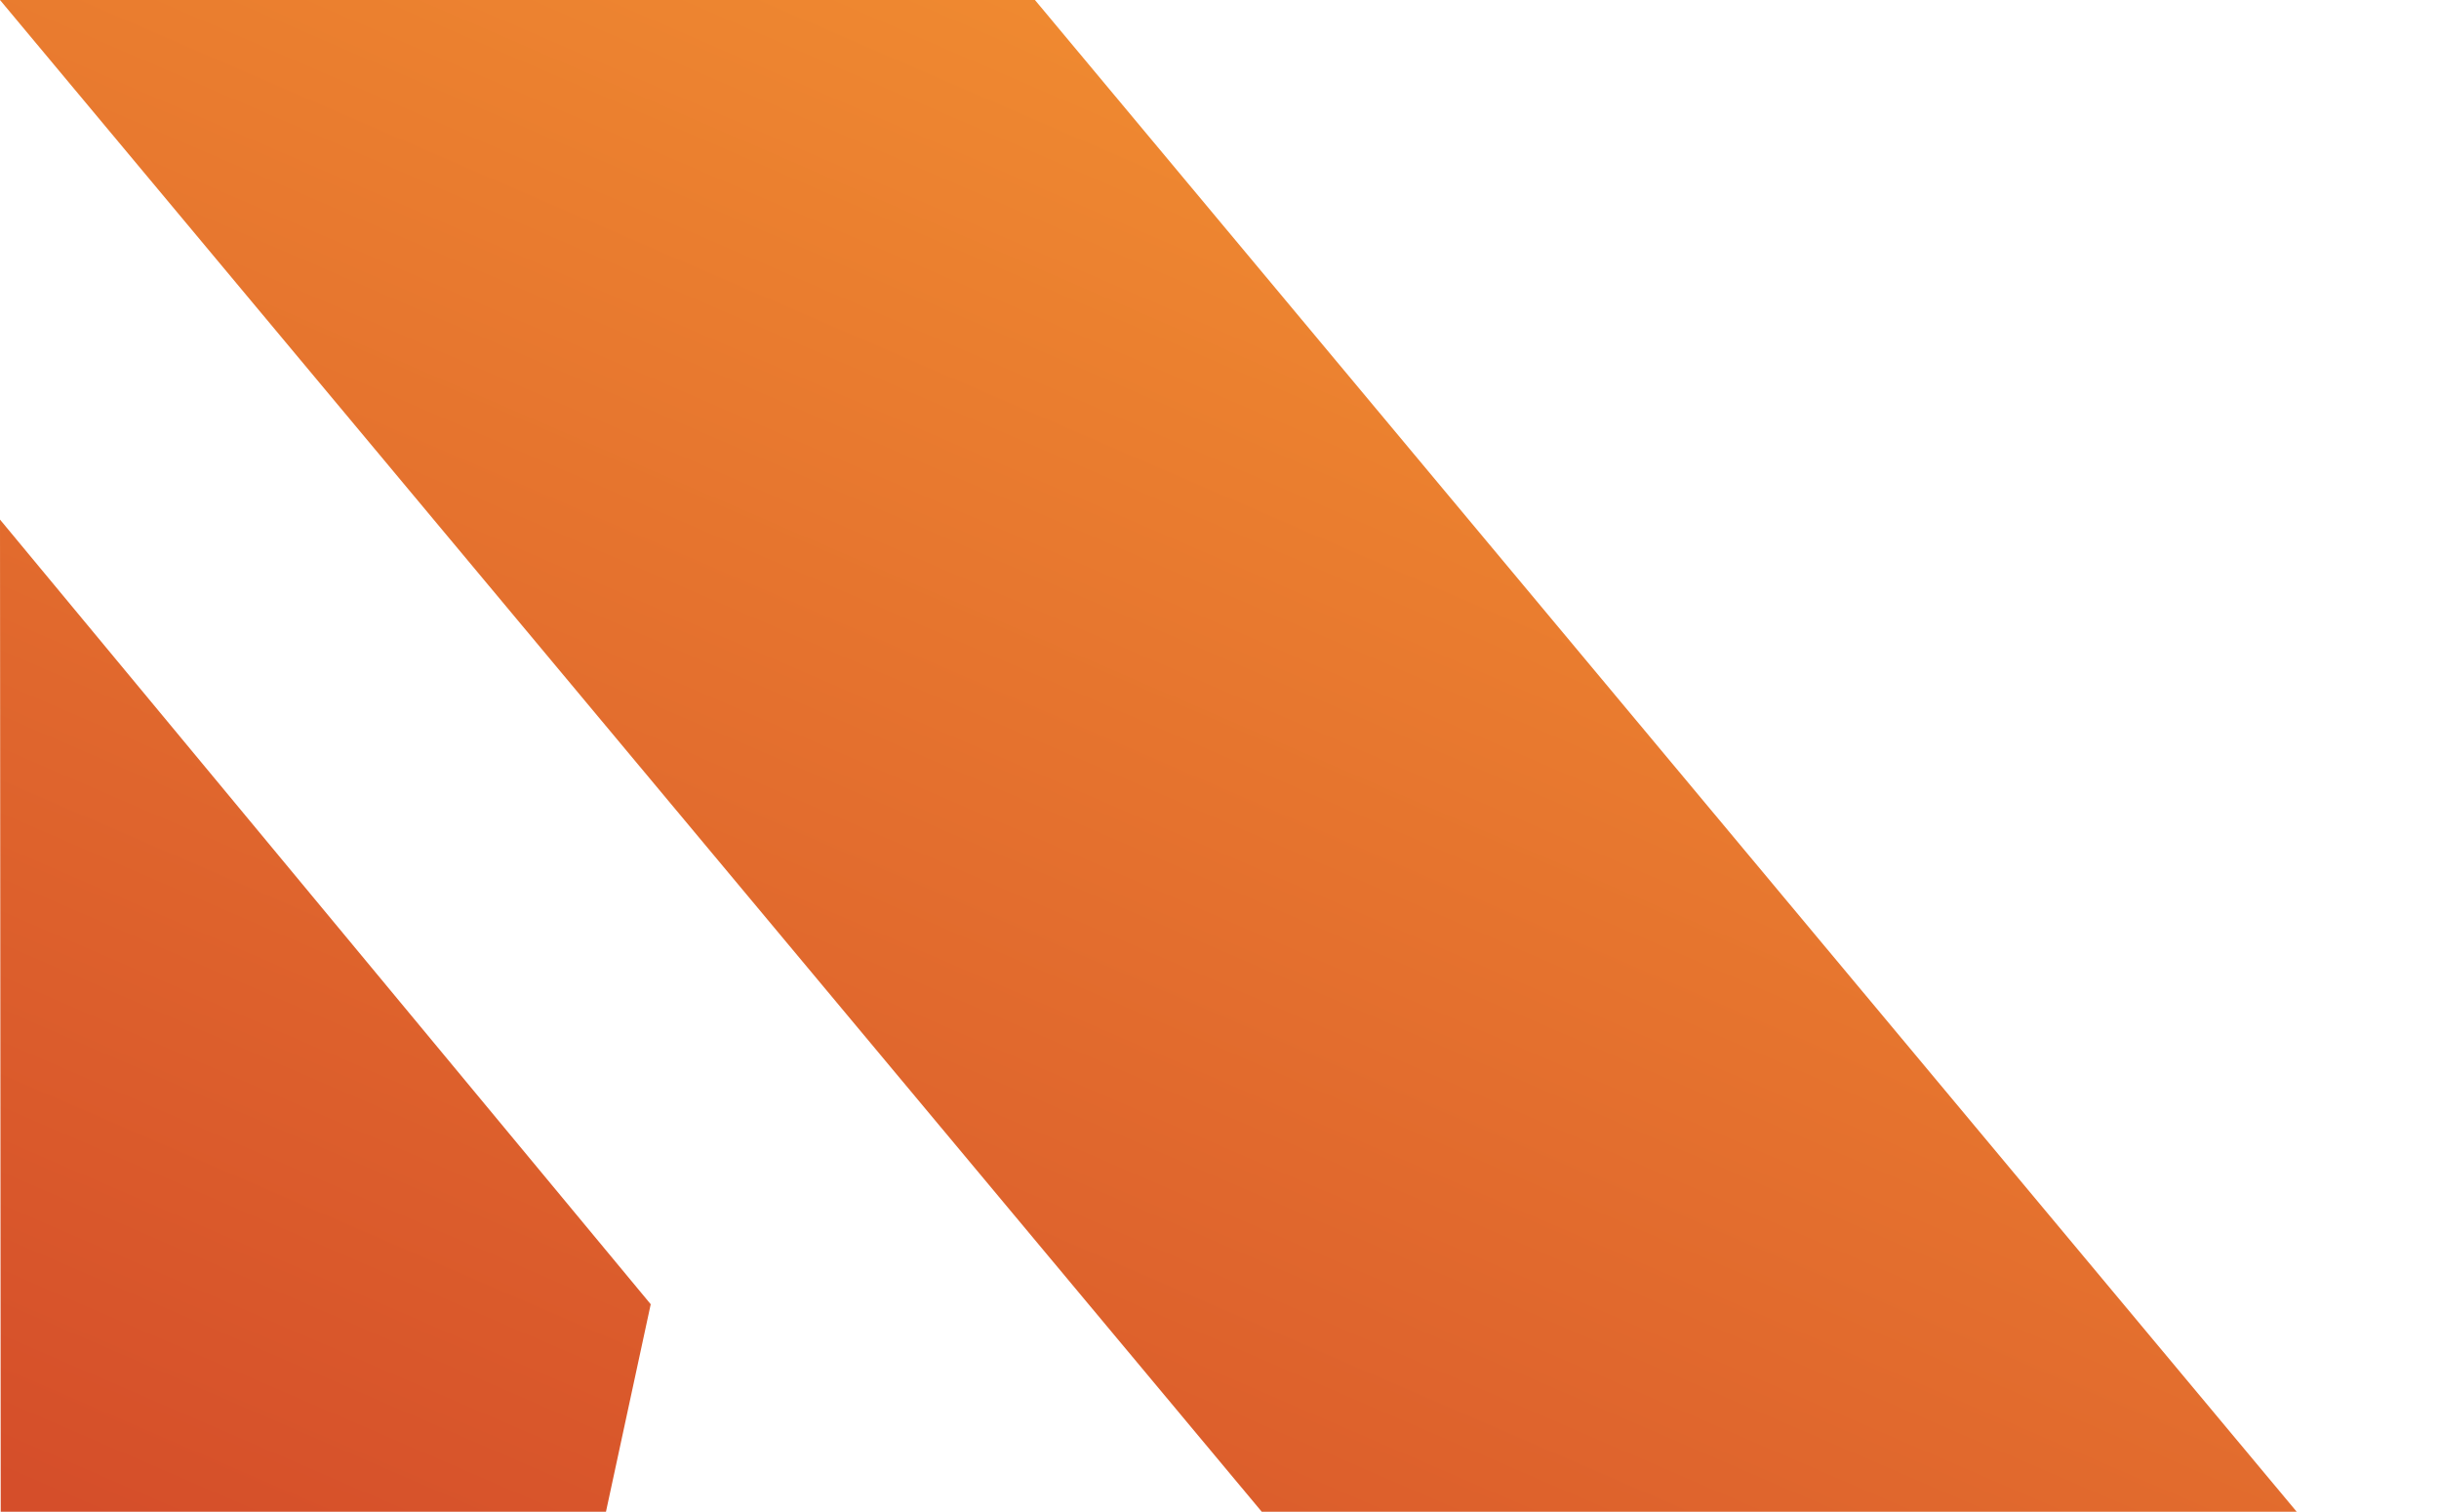 <svg width="1055" height="654" viewBox="0 0 1055 654" fill="none" xmlns="http://www.w3.org/2000/svg">
<path fill-rule="evenodd" clip-rule="evenodd" d="M1054.69 727.371L447.667 -7.23862e-06L1.76849e-05 -1.2577e-05L607.018 727.371L1054.69 727.371ZM281.473 564.22L1.50045e-05 224.772L0.654 1127.63L83.314 1483.03L257.753 674.2L281.473 564.22Z" fill="url(#paint0_linear_3716_155357)"/>
<defs>
<linearGradient id="paint0_linear_3716_155357" x1="734.441" y1="0.013" x2="384.675" y2="807.239" gradientUnits="userSpaceOnUse">
<stop stop-color="#F39231"/>
<stop offset="0.5" stop-color="#E4702E"/>
<stop offset="1" stop-color="#D54E2A"/>
</linearGradient>
</defs>
</svg>
